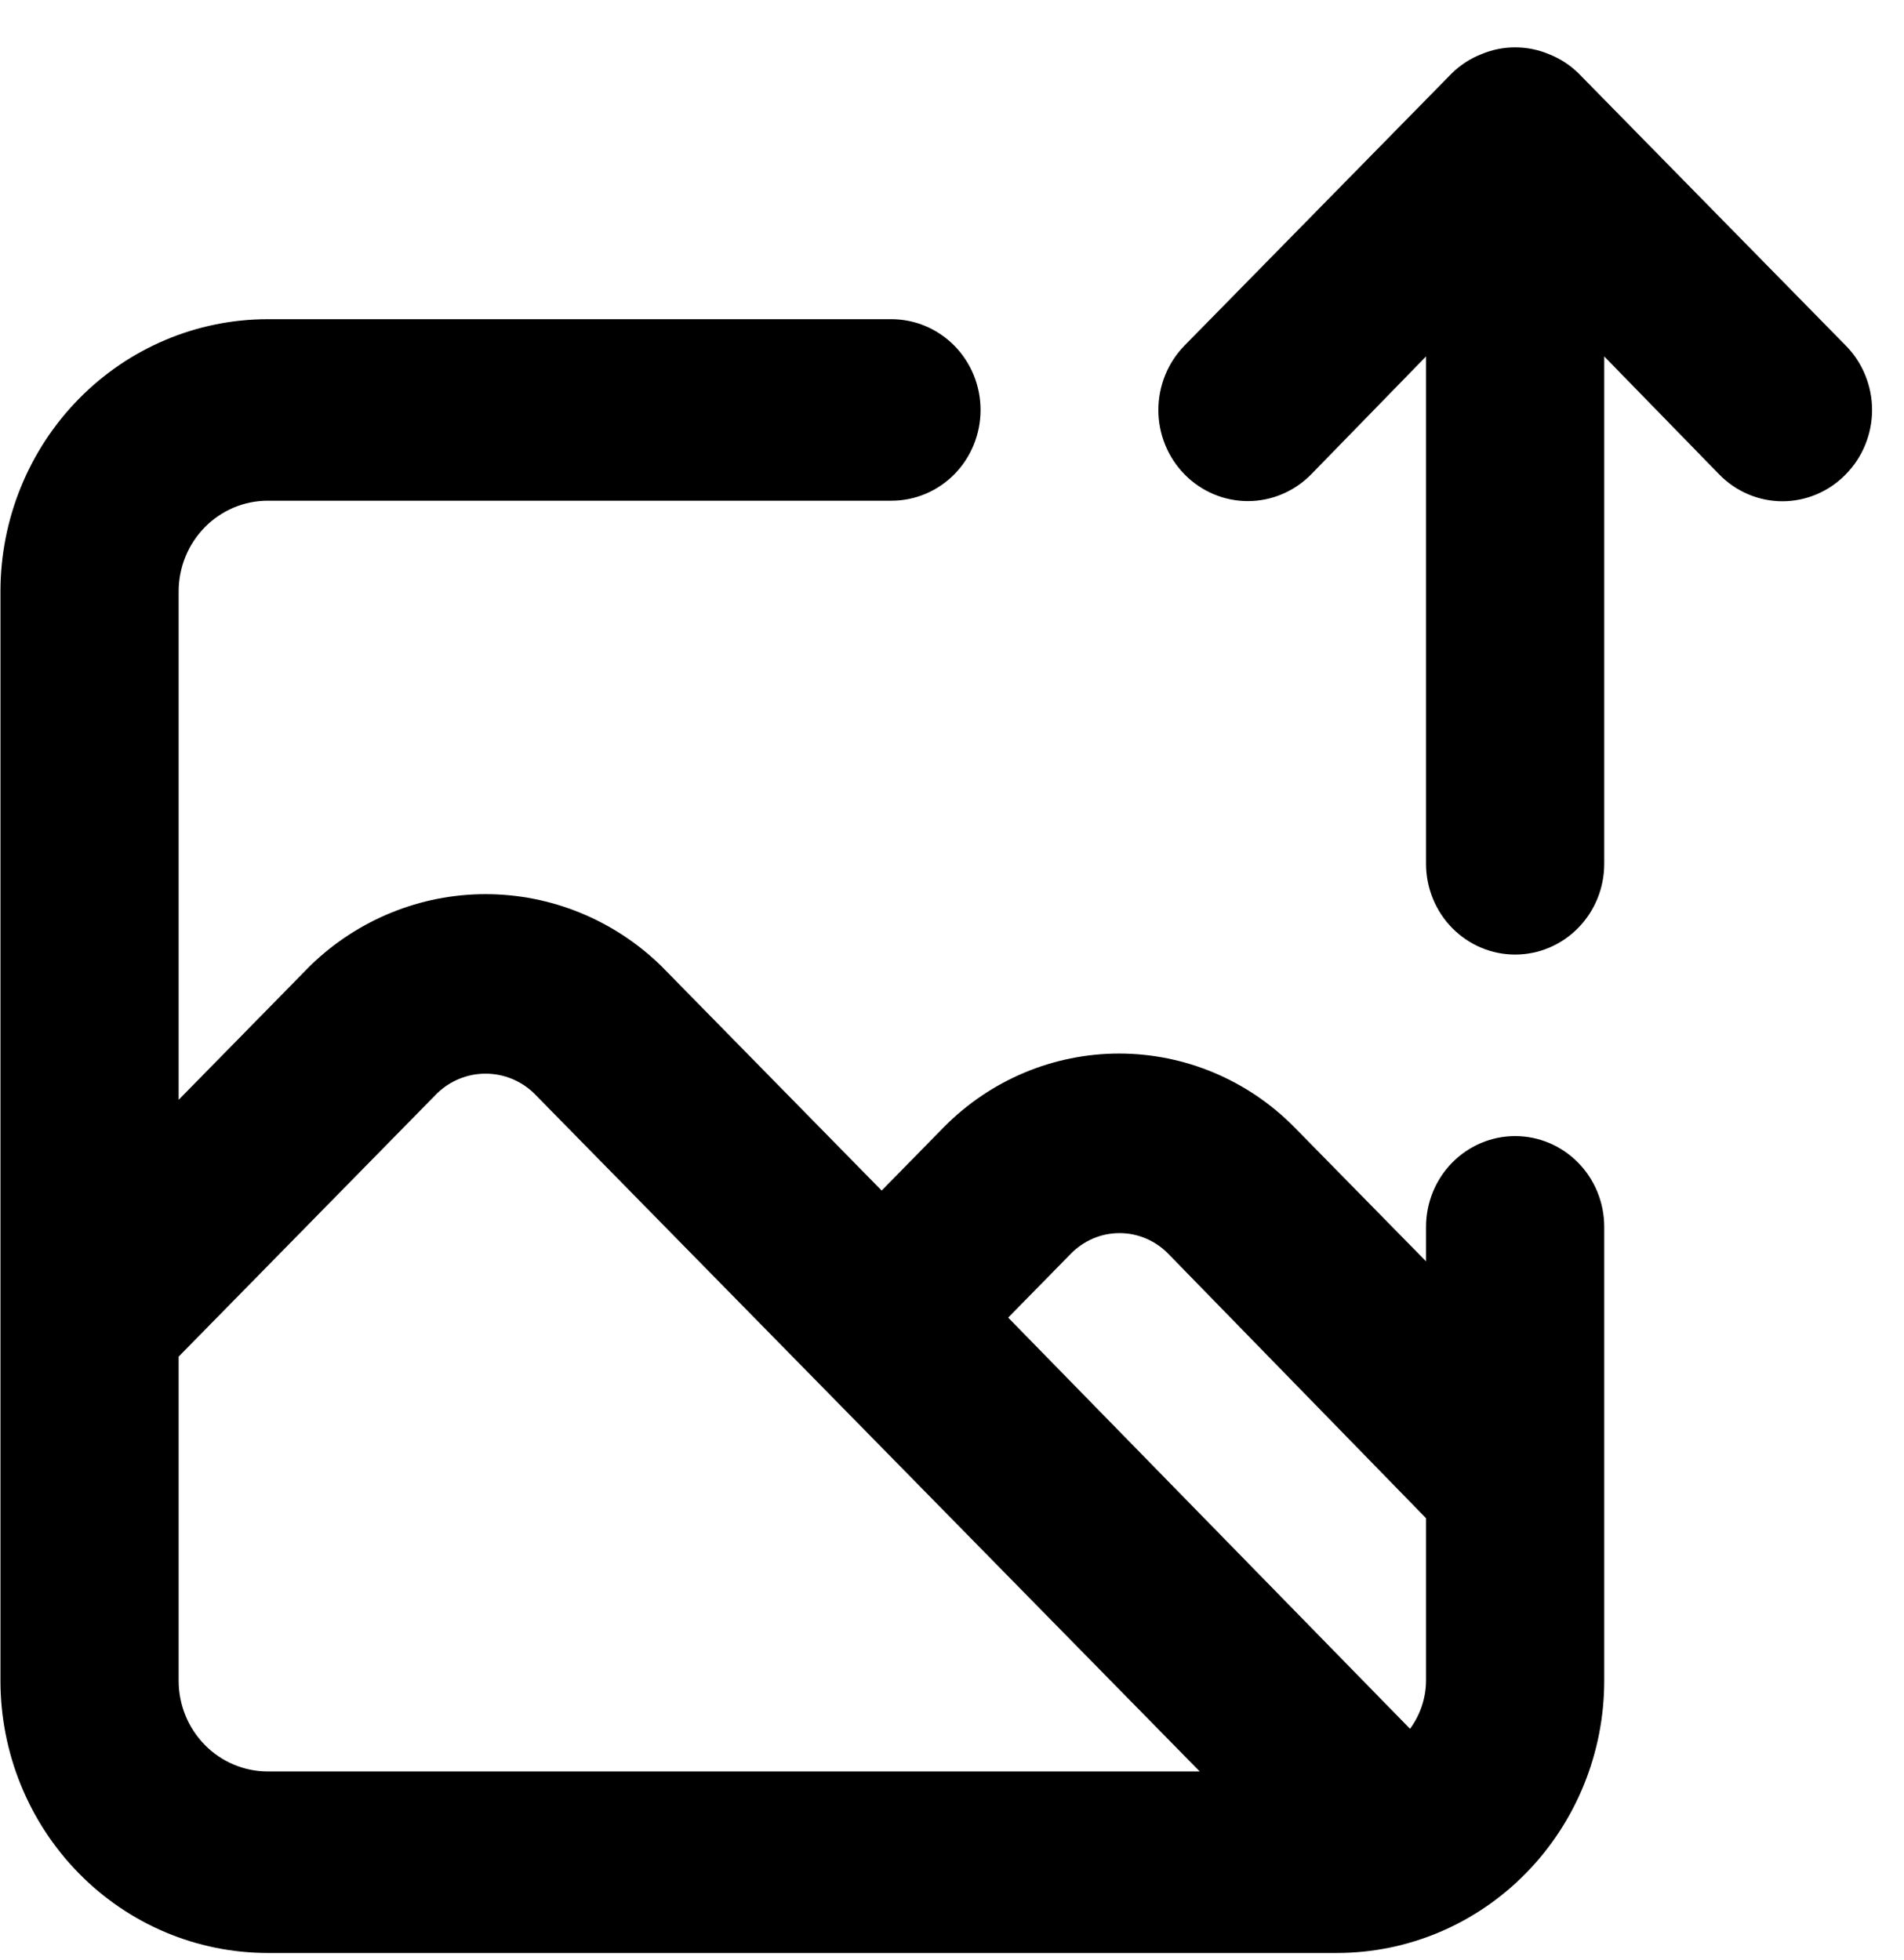 <svg width="34" height="35" viewBox="0 0 34 35" fill="none" xmlns="http://www.w3.org/2000/svg">
<path d="M27.056 20.291C26.634 20.291 26.23 20.462 25.931 20.766C25.633 21.07 25.465 21.482 25.465 21.912V22.528L23.11 20.129C22.279 19.288 21.155 18.817 19.984 18.817C18.813 18.817 17.689 19.288 16.857 20.129L15.744 21.264L11.798 17.243C10.955 16.426 9.835 15.97 8.671 15.97C7.507 15.97 6.388 16.426 5.545 17.243L3.19 19.643V10.564C3.19 10.134 3.358 9.722 3.656 9.418C3.954 9.114 4.359 8.943 4.781 8.943H15.919C16.341 8.943 16.745 8.773 17.044 8.469C17.342 8.165 17.51 7.752 17.51 7.322C17.51 6.892 17.342 6.48 17.044 6.176C16.745 5.872 16.341 5.701 15.919 5.701H4.781C3.515 5.701 2.301 6.214 1.406 7.126C0.511 8.038 0.008 9.275 0.008 10.564V30.018C0.008 31.307 0.511 32.544 1.406 33.456C2.301 34.369 3.515 34.881 4.781 34.881H23.874C25.14 34.881 26.354 34.369 27.249 33.456C28.144 32.544 28.647 31.307 28.647 30.018V21.912C28.647 21.482 28.48 21.07 28.181 20.766C27.883 20.462 27.478 20.291 27.056 20.291ZM4.781 31.639C4.359 31.639 3.954 31.468 3.656 31.164C3.358 30.86 3.19 30.448 3.19 30.018V24.23L7.804 19.529C8.038 19.302 8.348 19.176 8.671 19.176C8.994 19.176 9.305 19.302 9.538 19.529L14.582 24.668L21.424 31.639H4.781ZM25.465 30.018C25.463 30.328 25.362 30.629 25.179 30.877L18.003 23.533L19.117 22.398C19.231 22.28 19.367 22.186 19.517 22.121C19.667 22.057 19.829 22.024 19.992 22.024C20.155 22.024 20.316 22.057 20.466 22.121C20.617 22.186 20.753 22.28 20.867 22.398L25.465 27.116V30.018ZM32.959 6.171L28.186 1.308C28.035 1.16 27.856 1.045 27.661 0.968C27.273 0.805 26.839 0.805 26.452 0.968C26.256 1.045 26.078 1.16 25.927 1.308L21.153 6.171C21.005 6.322 20.887 6.502 20.807 6.699C20.727 6.897 20.685 7.109 20.685 7.322C20.685 7.754 20.854 8.168 21.153 8.473C21.453 8.778 21.859 8.95 22.283 8.95C22.707 8.95 23.113 8.778 23.413 8.473L25.465 6.366V15.428C25.465 15.858 25.633 16.27 25.931 16.574C26.23 16.878 26.634 17.049 27.056 17.049C27.478 17.049 27.883 16.878 28.181 16.574C28.48 16.27 28.647 15.858 28.647 15.428V6.366L30.7 8.473C30.848 8.625 31.024 8.746 31.218 8.828C31.411 8.91 31.619 8.953 31.829 8.953C32.039 8.953 32.247 8.91 32.441 8.828C32.635 8.746 32.811 8.625 32.959 8.473C33.108 8.322 33.227 8.143 33.307 7.946C33.388 7.748 33.43 7.536 33.43 7.322C33.43 7.108 33.388 6.896 33.307 6.699C33.227 6.501 33.108 6.322 32.959 6.171Z" fill="black"/>
</svg>
